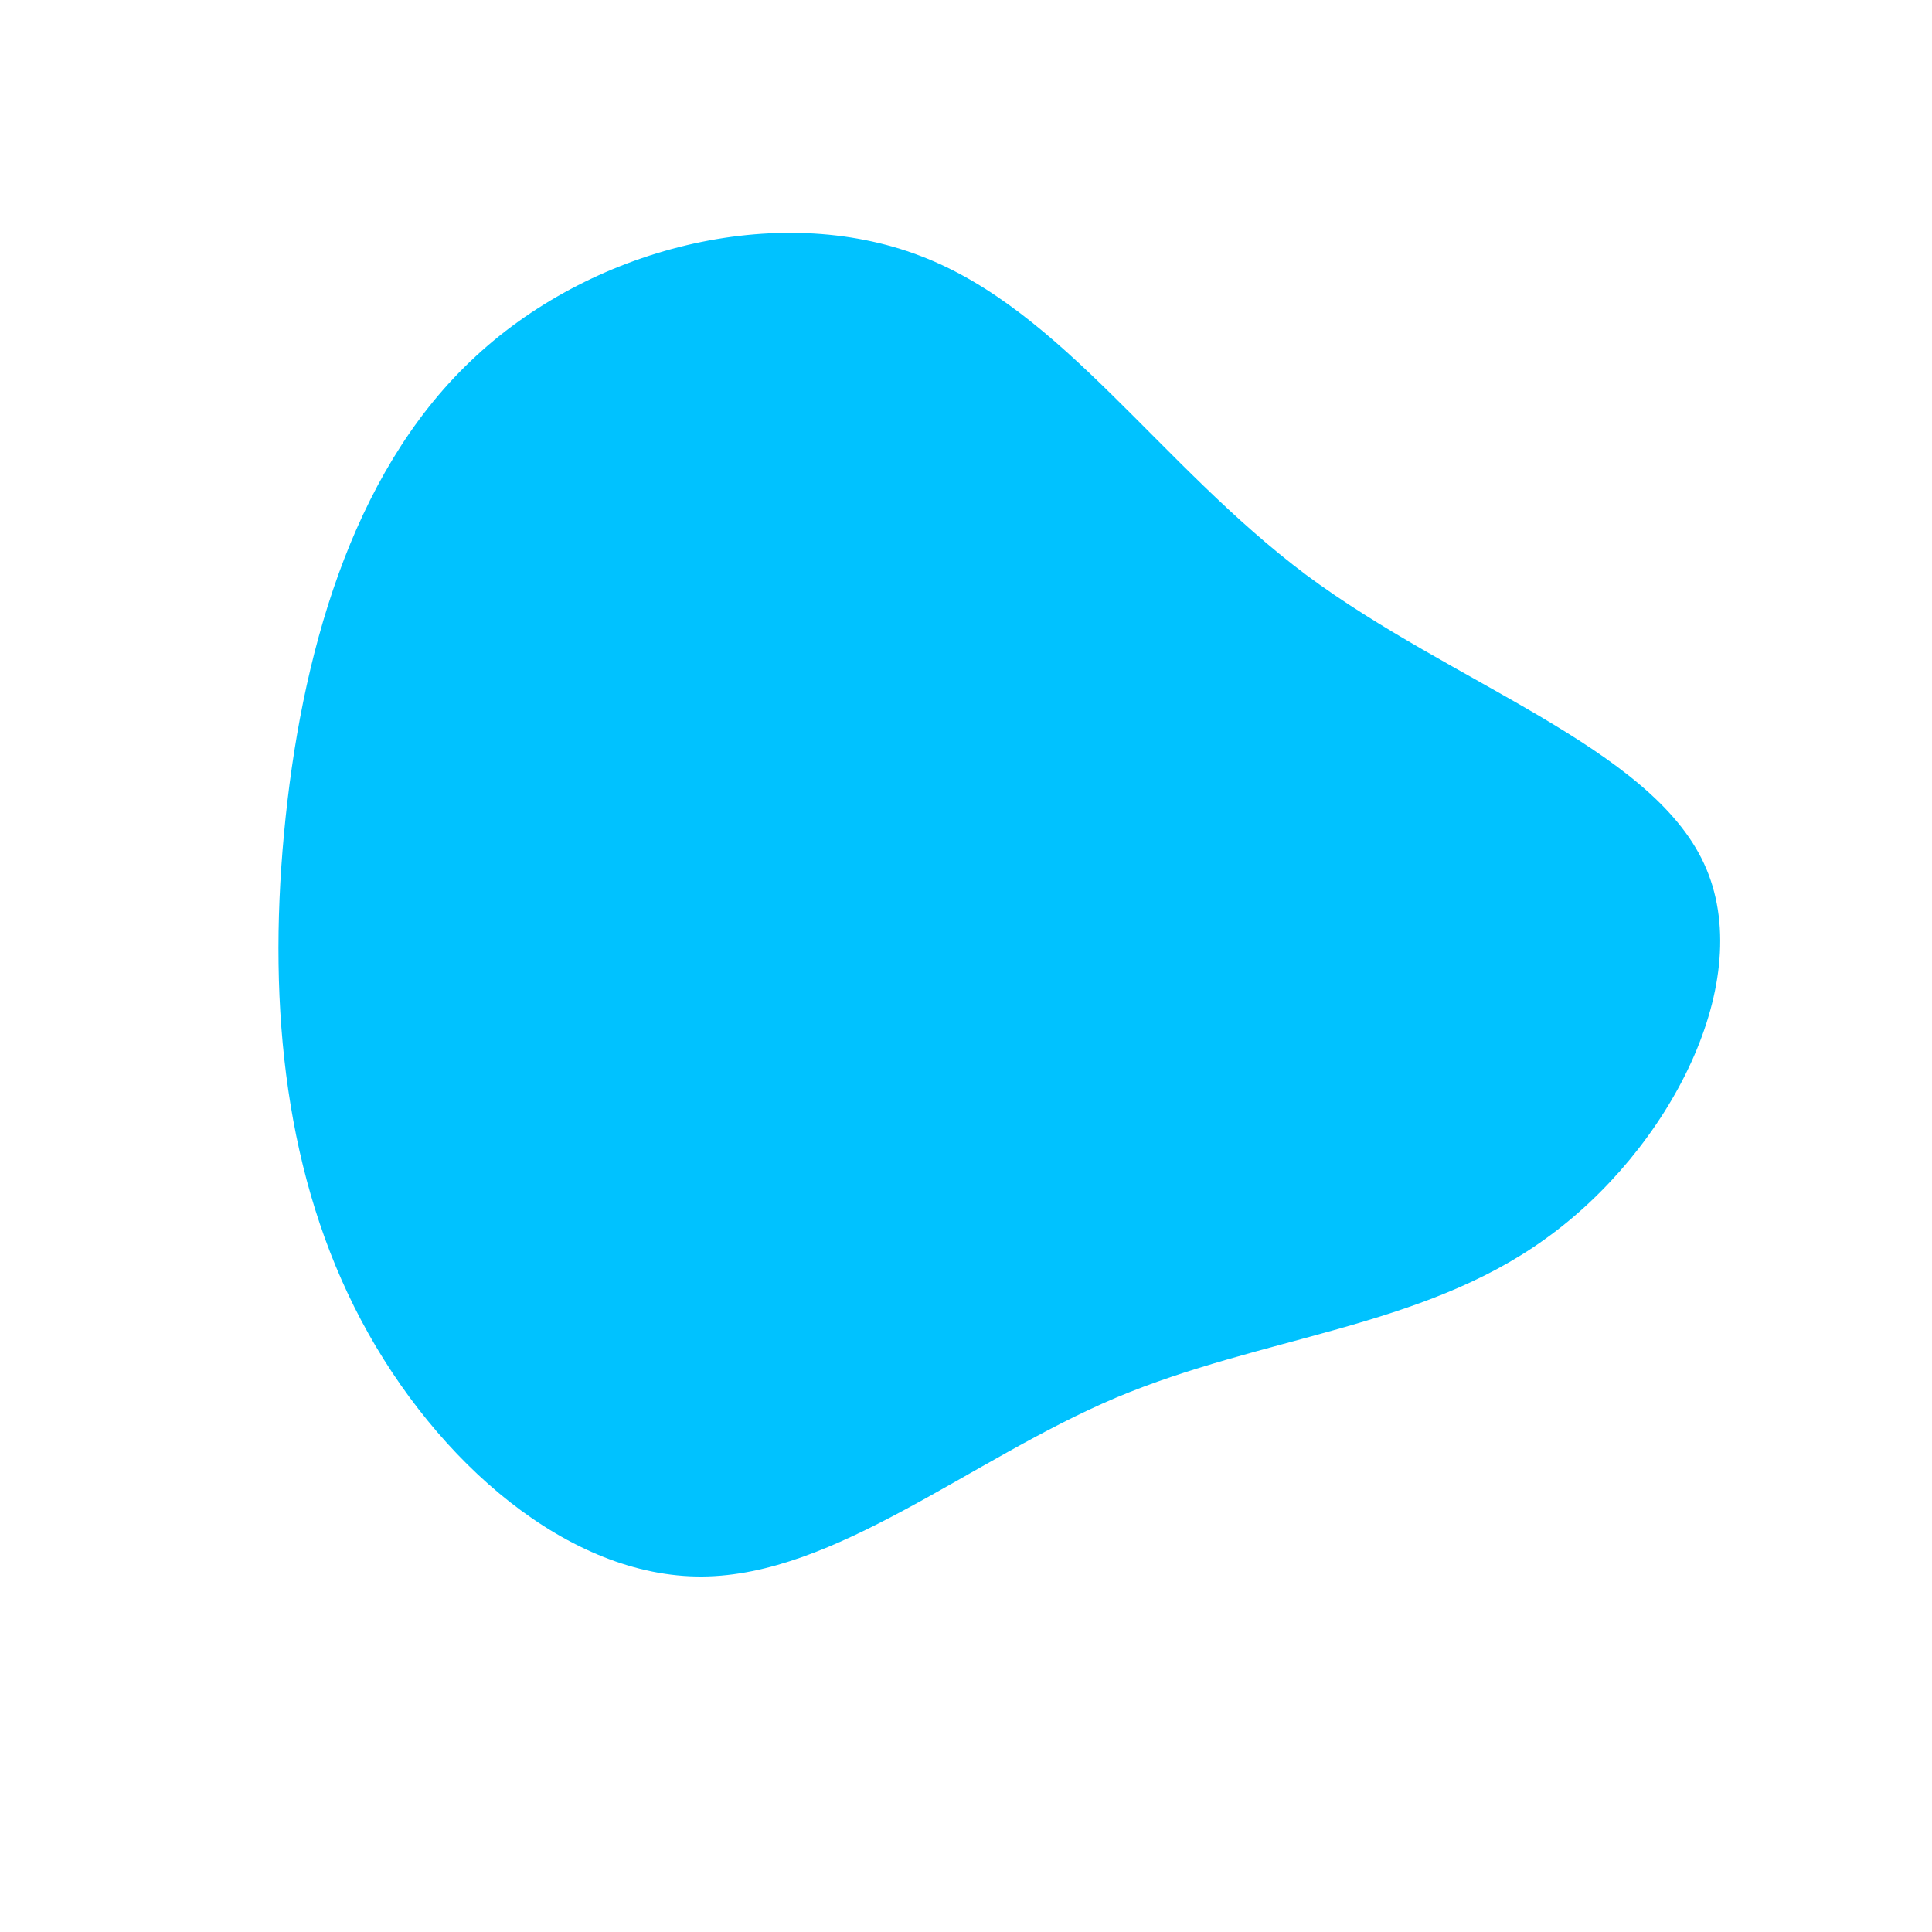 <?xml version="1.0" standalone="no"?>
<svg viewBox="0 0 200 200" xmlns="http://www.w3.org/2000/svg">
  <path fill="#00C2FF" d="M35.2,-40.5C50.4,-29.2,70.8,-22.7,76.4,-10.6C82,1.5,72.8,19.1,59.9,28.3C47.1,37.5,30.7,38.3,15.5,44.7C0.4,51.1,-13.5,63.1,-27.3,63.2C-41.1,63.3,-54.8,51.4,-62.6,36.7C-70.4,22,-72.3,4.5,-70.6,-13.7C-68.9,-31.9,-63.7,-50.8,-51.3,-62.6C-39,-74.4,-19.5,-79.2,-4.7,-73.5C10,-67.9,20,-51.9,35.2,-40.5Z" transform="translate(100 100)" />
</svg>
